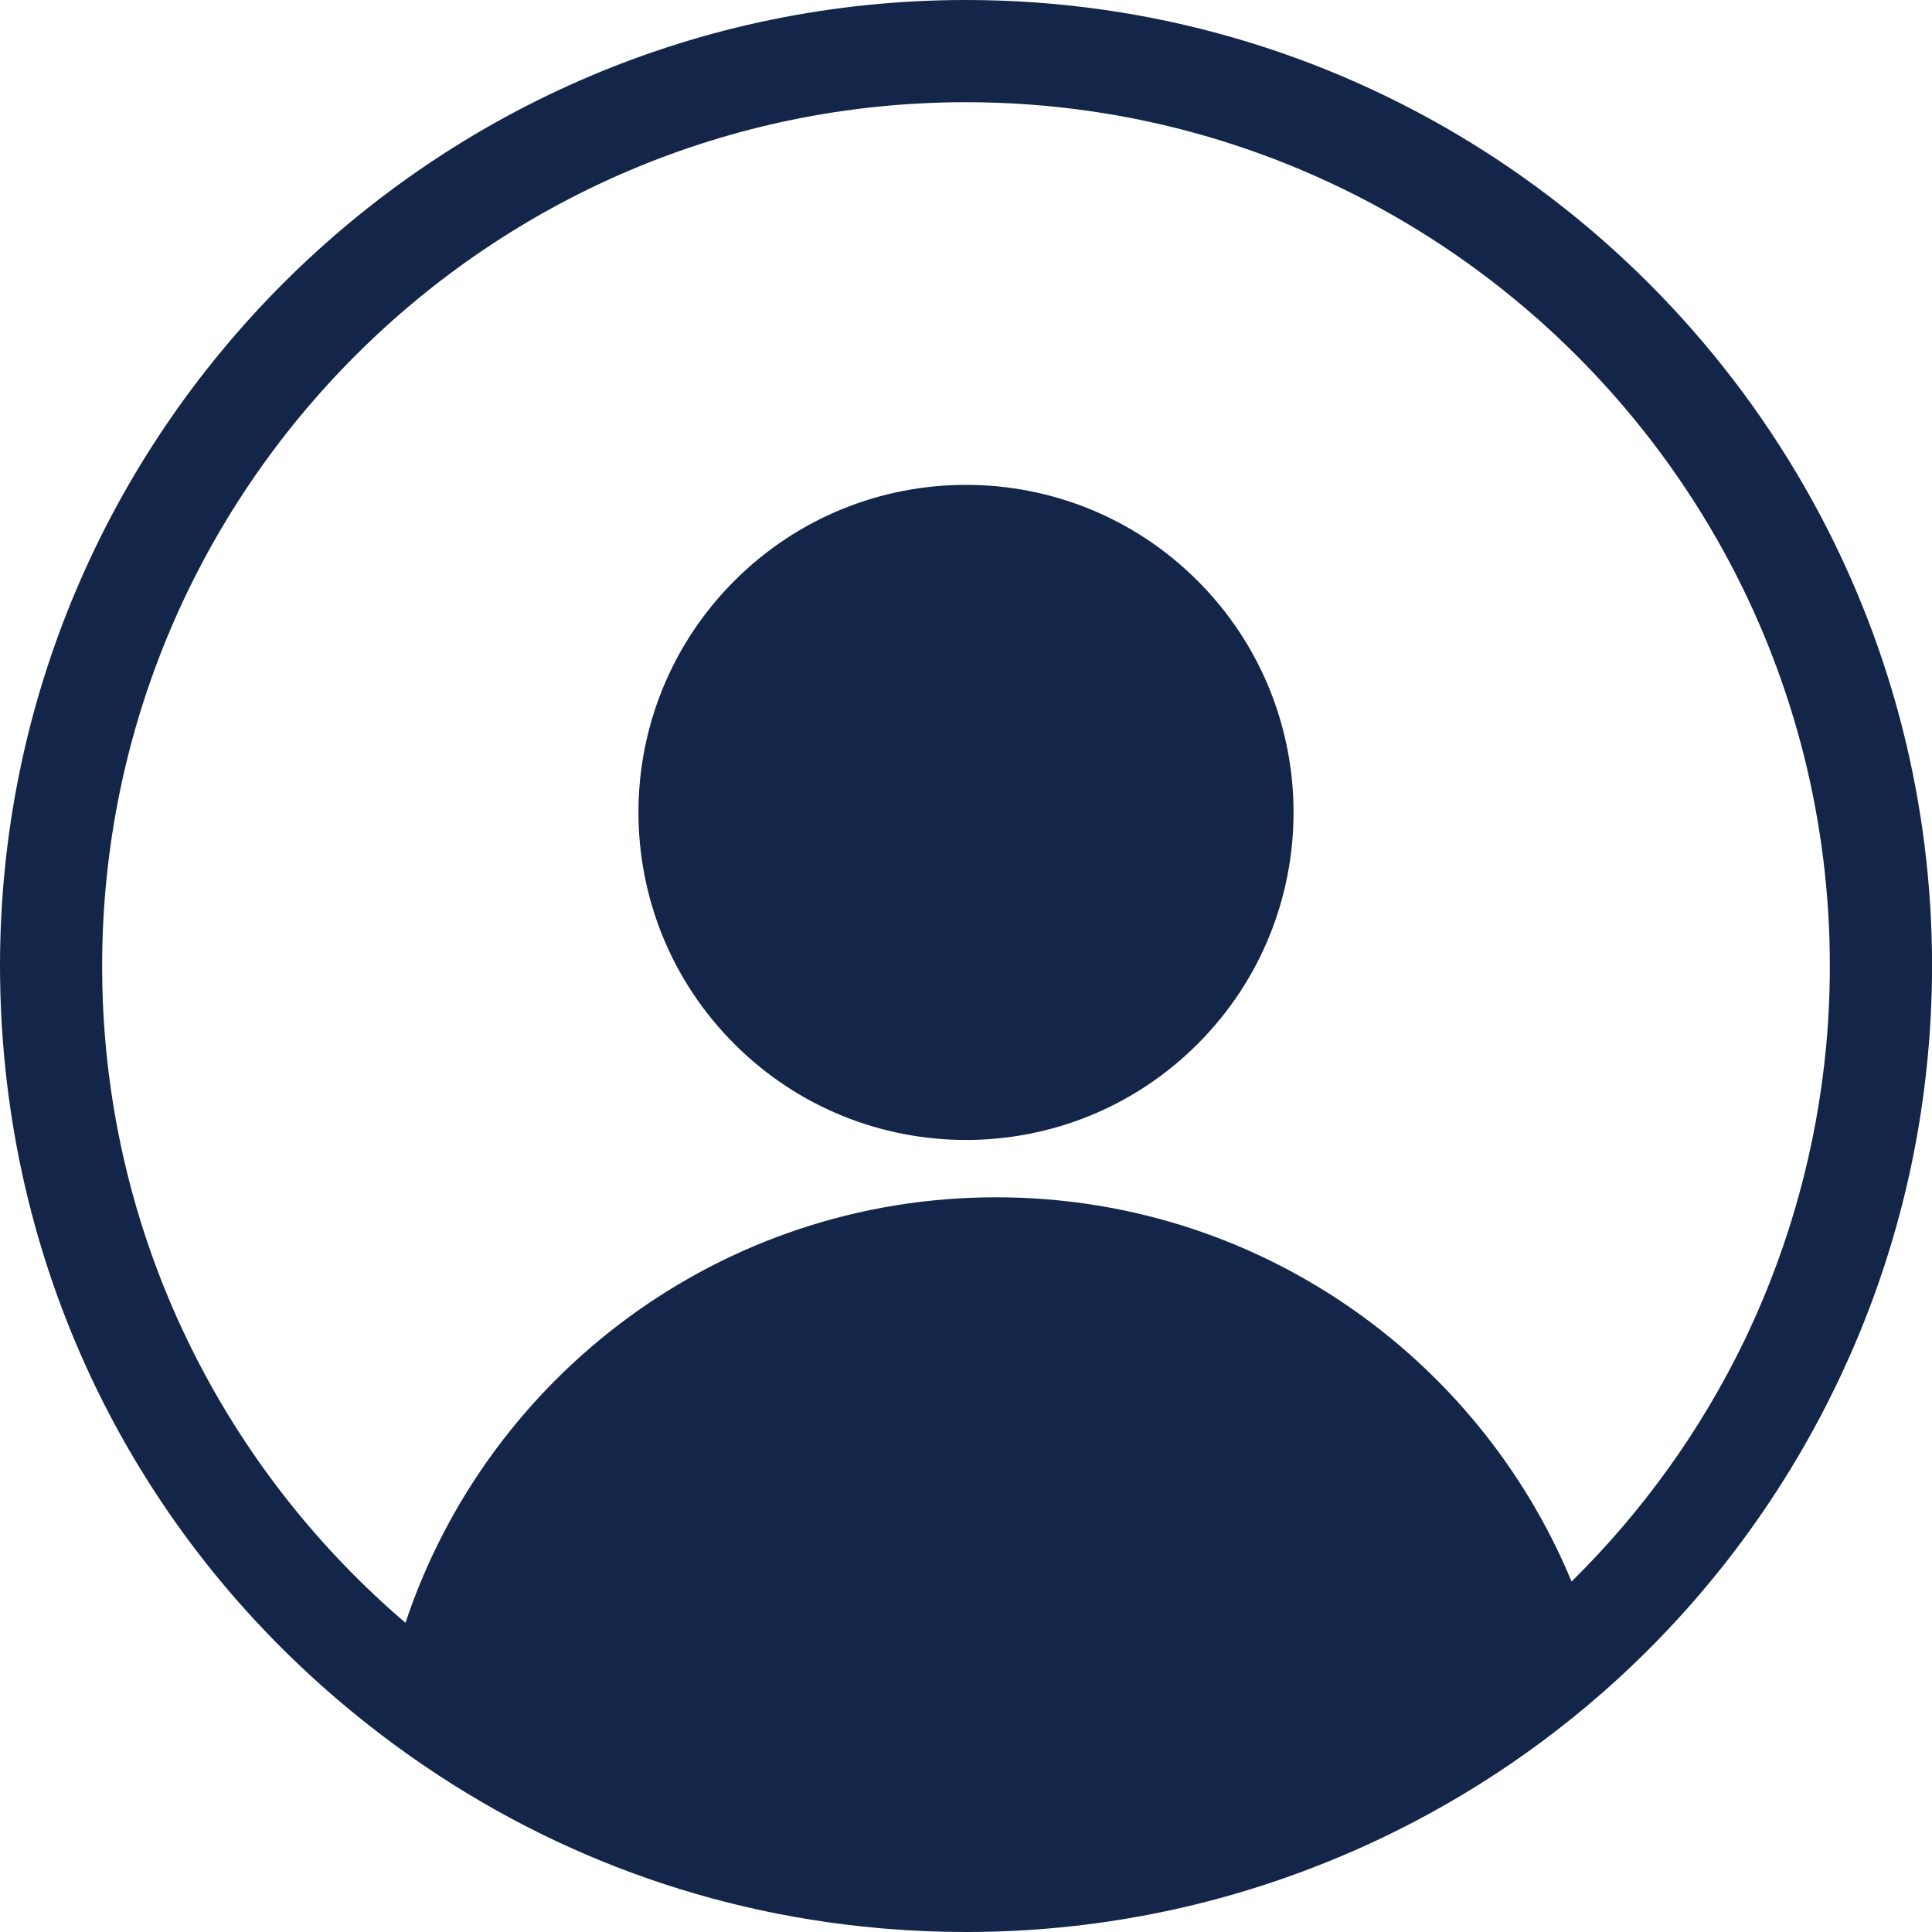 <svg width="32" height="32" viewBox="0 0 32 32" fill="none" xmlns="http://www.w3.org/2000/svg">
<path d="M19.836 17.292C21.955 15.174 21.955 11.739 19.836 9.62C17.718 7.501 14.282 7.501 12.164 9.62C10.045 11.739 10.045 15.174 12.164 17.292C14.282 19.411 17.718 19.411 19.836 17.292Z" fill="#132549"/>
<path d="M30.429 22.911C30.45 22.867 30.471 22.822 30.492 22.778C31.282 21.095 31.787 19.254 31.946 17.317C31.947 17.302 31.948 17.289 31.95 17.275C31.953 17.229 31.956 17.184 31.96 17.138C31.962 17.108 31.964 17.078 31.966 17.048C31.968 17.021 31.969 16.995 31.971 16.968C31.974 16.92 31.977 16.872 31.979 16.824C31.979 16.82 31.98 16.817 31.98 16.813C31.993 16.543 32.001 16.272 32.001 16C32.001 13.31 31.333 10.774 30.156 8.547C27.471 3.469 22.133 0 16 0C7.177 0 0 7.178 0 16C0 16.157 0.003 16.313 0.007 16.469C0.007 16.473 0.007 16.477 0.007 16.482C0.009 16.548 0.012 16.614 0.015 16.68C0.016 16.703 0.017 16.727 0.018 16.75C0.02 16.793 0.022 16.837 0.024 16.88C0.026 16.921 0.029 16.961 0.031 17.002C0.032 17.021 0.033 17.04 0.035 17.059C0.334 21.696 2.593 25.913 6.337 28.751C8.746 30.58 11.558 31.667 14.542 31.934C14.584 31.938 14.625 31.941 14.666 31.945C14.676 31.945 14.685 31.946 14.695 31.947C15.125 31.982 15.561 32 16 32C18.1 32 20.107 31.593 21.946 30.854C21.957 30.85 21.969 30.845 21.981 30.84C22.014 30.827 22.047 30.813 22.08 30.8C22.127 30.78 22.174 30.761 22.221 30.741C22.221 30.741 22.222 30.741 22.222 30.741C23.782 30.083 25.239 29.176 26.533 28.044C28.178 26.603 29.491 24.86 30.417 22.935C30.421 22.927 30.425 22.919 30.429 22.911H30.429ZM30.278 16.932C30.276 16.964 30.274 16.996 30.271 17.027C30.269 17.064 30.266 17.099 30.264 17.135C30.262 17.152 30.261 17.168 30.259 17.185C30.255 17.238 30.25 17.29 30.246 17.342C30.246 17.344 30.245 17.346 30.245 17.348C30.089 18.994 29.65 20.589 28.957 22.068C28.944 22.096 28.931 22.124 28.917 22.152C28.908 22.171 28.899 22.19 28.89 22.209C28.169 23.699 27.197 25.046 26.03 26.195C24.48 22.457 20.798 19.831 16.5 19.831C11.944 19.831 8.08 22.783 6.716 26.879C3.869 24.446 1.985 20.919 1.723 16.955C1.722 16.933 1.72 16.912 1.719 16.89C1.717 16.858 1.715 16.825 1.713 16.793C1.711 16.75 1.709 16.706 1.707 16.663C1.706 16.647 1.705 16.63 1.704 16.613C1.696 16.41 1.692 16.205 1.692 16C1.692 8.111 8.11 1.693 15.999 1.693C21.485 1.693 26.26 4.796 28.661 9.338C29.712 11.329 30.308 13.597 30.308 16C30.308 16.295 30.299 16.588 30.281 16.879C30.28 16.897 30.279 16.915 30.278 16.933V16.932Z" fill="#132549"/>
</svg>
